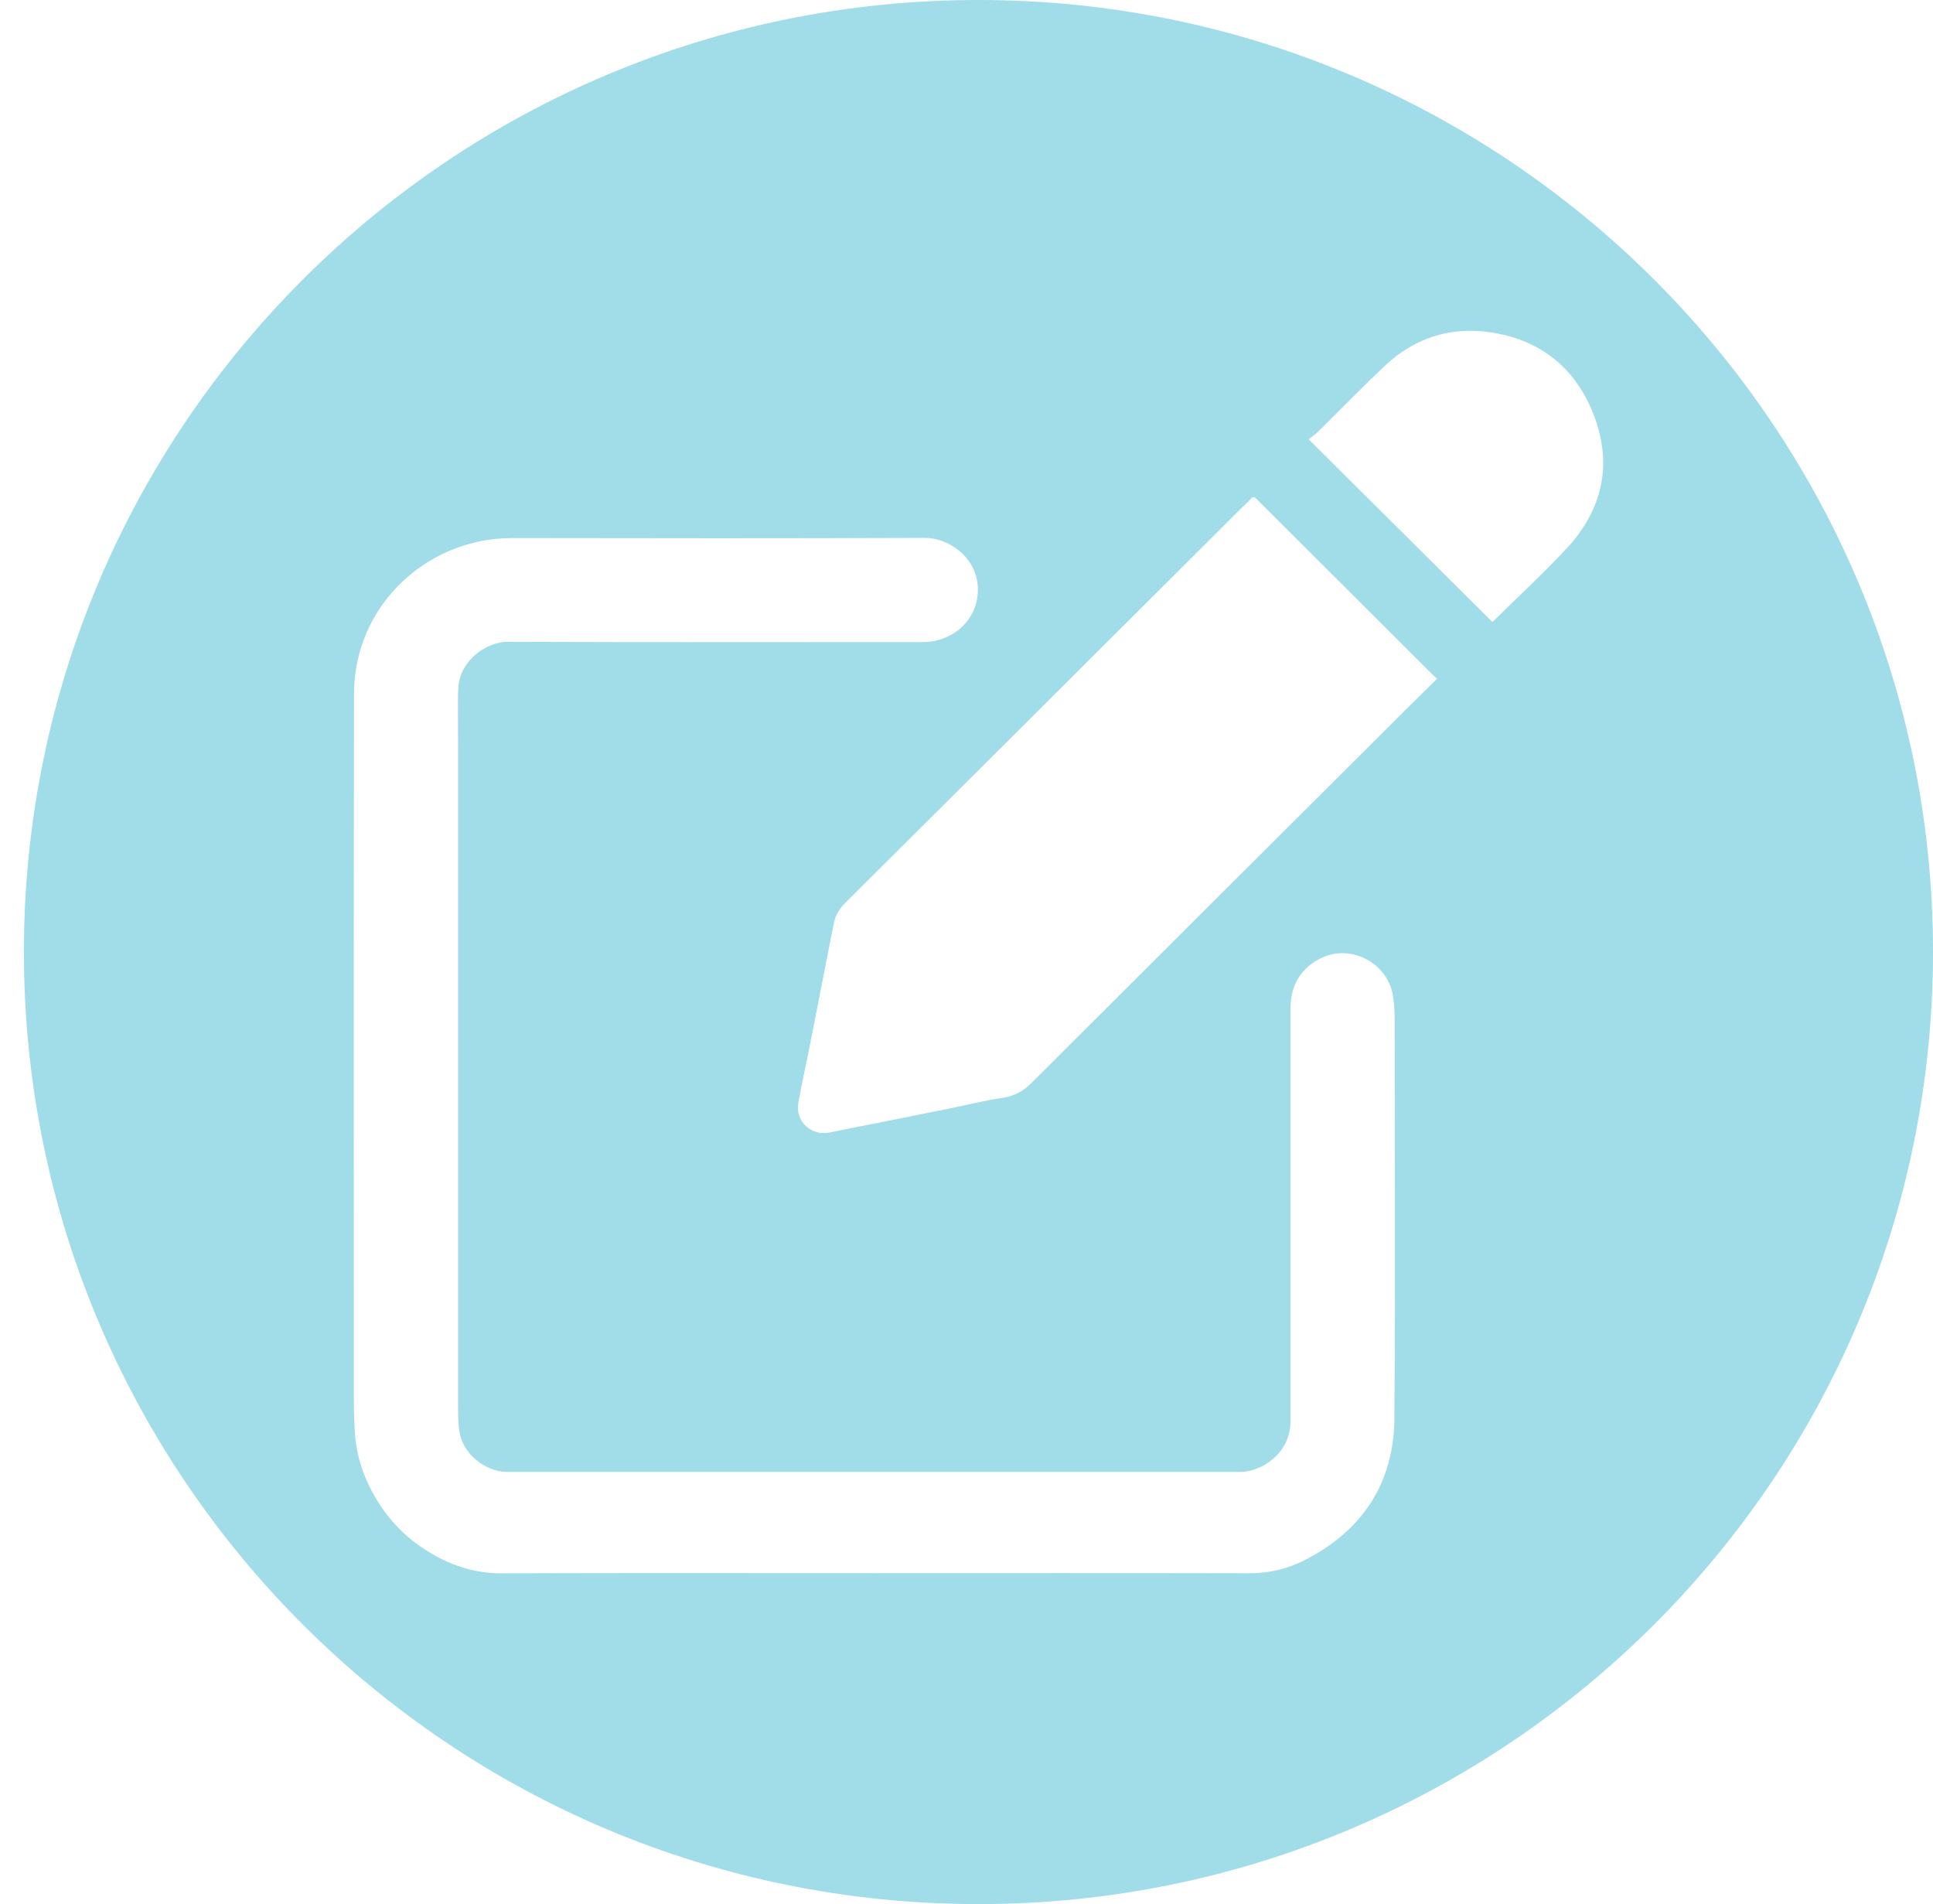 <svg width="66" height="65" viewBox="0 0 66 65" fill="none" xmlns="http://www.w3.org/2000/svg">
<path d="M33.408 0C15.408 0 0.816 14.551 0.816 32.5C0.816 50.449 15.408 65 33.408 65C51.408 65 66 50.449 66 32.5C66 14.551 51.408 0 33.408 0ZM47.612 48.406C47.593 50.648 46.501 52.284 44.488 53.287C43.913 53.573 43.296 53.708 42.641 53.706C38.377 53.696 34.114 53.702 29.849 53.702C25.585 53.702 21.365 53.693 17.124 53.708C16.164 53.711 15.317 53.415 14.528 52.908C13.62 52.327 12.961 51.527 12.523 50.549C12.289 50.025 12.152 49.472 12.117 48.899C12.097 48.557 12.082 48.215 12.082 47.872C12.081 39.81 12.074 31.747 12.087 23.684C12.09 21.491 13.419 19.623 15.357 18.799C16.046 18.508 16.757 18.367 17.508 18.367C22.195 18.374 26.881 18.381 31.566 18.361C32.388 18.358 33.357 19.014 33.388 20.082C33.414 20.996 32.761 21.733 31.851 21.89C31.732 21.91 31.608 21.919 31.488 21.919C26.767 21.919 22.049 21.927 17.329 21.909C16.648 21.906 15.714 22.511 15.65 23.464C15.635 23.684 15.638 23.905 15.637 24.127C15.637 24.581 15.64 25.034 15.64 25.488C15.64 32.931 15.64 40.373 15.641 47.816C15.641 48.164 15.635 48.515 15.683 48.857C15.788 49.612 16.556 50.247 17.323 50.247C25.663 50.247 34.002 50.244 42.342 50.247C43.114 50.247 44.059 49.576 44.061 48.544C44.064 47.305 44.061 46.064 44.061 44.825C44.061 41.366 44.06 37.909 44.061 34.45C44.061 33.709 44.349 33.117 45.02 32.75C46.093 32.165 47.371 32.874 47.555 33.965C47.593 34.193 47.616 34.427 47.617 34.657C47.62 39.239 47.647 43.821 47.609 48.403L47.612 48.406ZM47.994 24.23C43.736 28.475 39.475 32.719 35.219 36.969C34.942 37.246 34.638 37.414 34.242 37.475C33.623 37.569 33.015 37.719 32.401 37.844C31.626 38.002 30.849 38.157 30.073 38.312C29.497 38.428 28.919 38.533 28.346 38.658C27.712 38.795 27.147 38.292 27.259 37.651C27.379 36.96 27.536 36.277 27.671 35.589C27.862 34.624 28.048 33.659 28.237 32.694C28.316 32.294 28.393 31.892 28.476 31.492C28.531 31.223 28.675 31.006 28.869 30.813C30.876 28.816 32.884 26.817 34.889 24.819C37.398 22.319 39.906 19.818 42.413 17.318C42.508 17.224 42.614 17.139 42.697 17.038C42.777 16.938 42.828 16.958 42.908 17.038C43.545 17.678 44.187 18.313 44.827 18.952C46.184 20.305 47.542 21.66 48.899 23.015C48.946 23.062 48.997 23.104 49.068 23.169C48.703 23.531 48.348 23.879 47.994 24.231V24.23ZM53.456 18.76C52.655 19.616 51.789 20.414 50.957 21.234C48.883 19.174 46.806 17.108 44.683 14.996C44.799 14.902 44.916 14.824 45.014 14.728C45.773 13.981 46.512 13.213 47.287 12.485C48.262 11.569 49.443 11.162 50.77 11.329C52.5 11.548 53.743 12.481 54.392 14.101C55.086 15.836 54.721 17.411 53.459 18.759L53.456 18.76Z" fill="#A1DCE9"/>
</svg>
